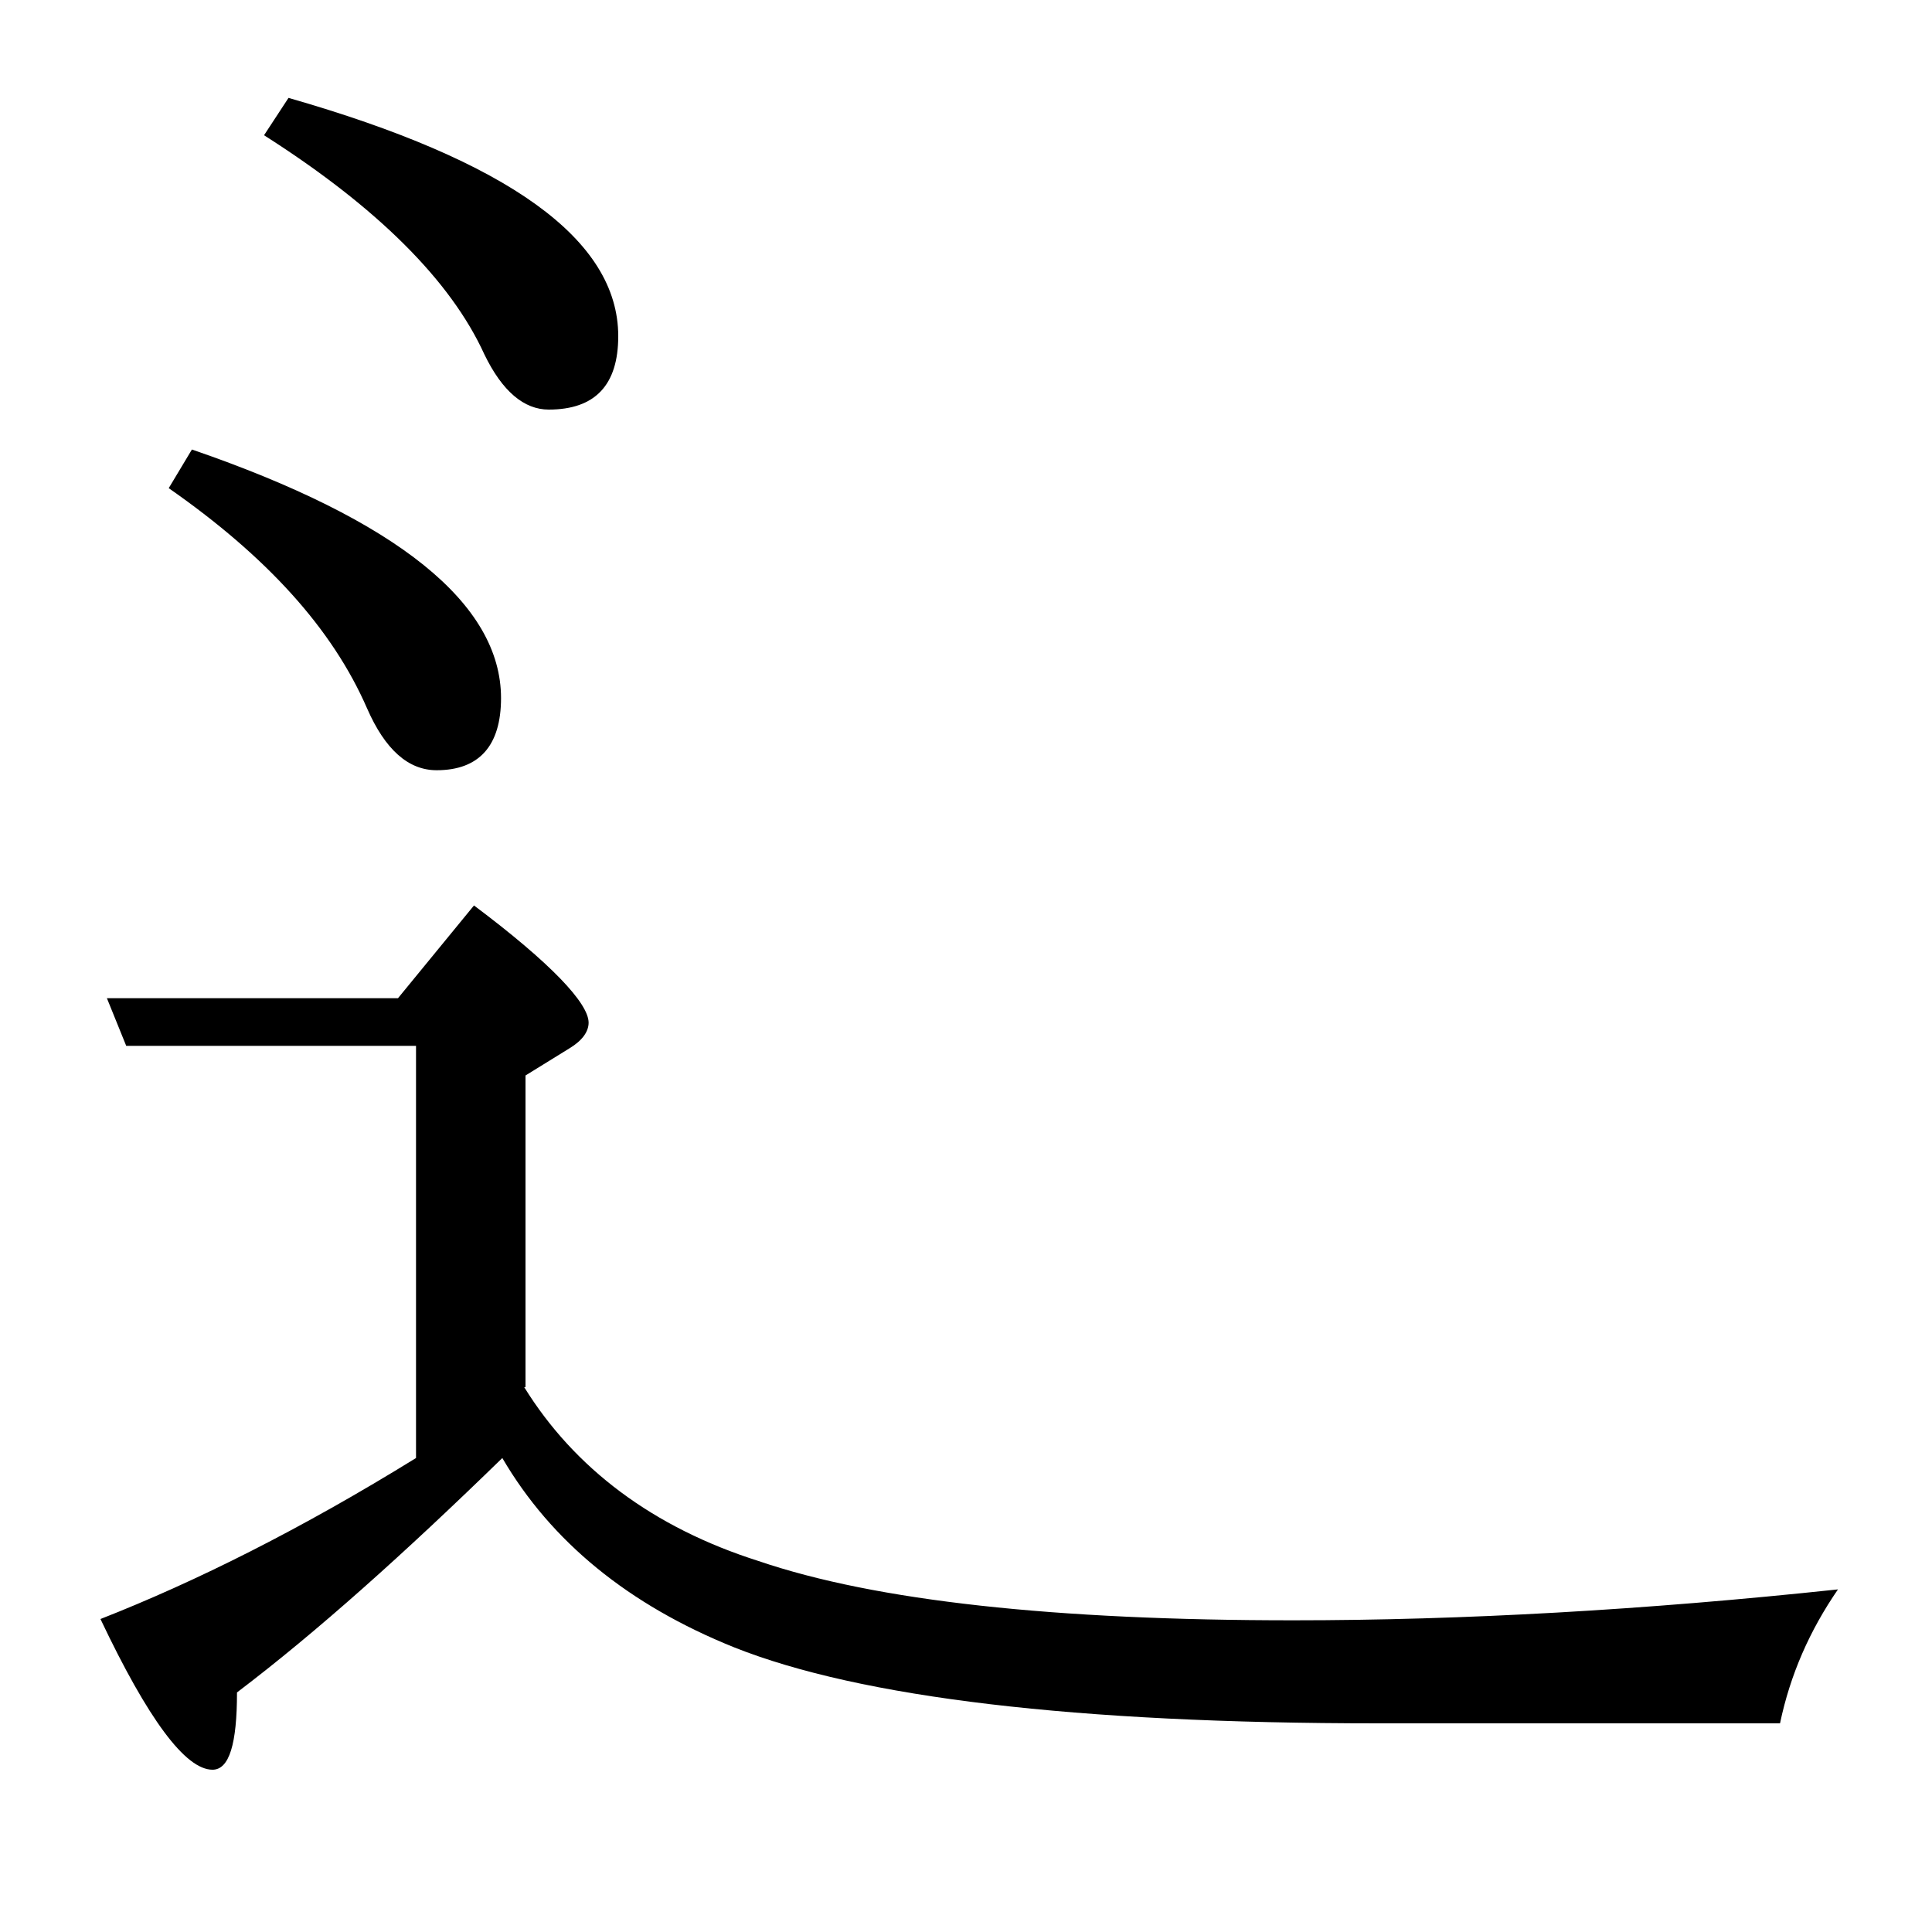 <?xml version="1.0" encoding="utf-8"?>
<!-- Generator: Adobe Illustrator 19.0.0, SVG Export Plug-In . SVG Version: 6.00 Build 0)  -->
<svg version="1.1" id="圖層_1" xmlns="http://www.w3.org/2000/svg" xmlns:xlink="http://www.w3.org/1999/xlink" x="0px" y="0px"
	 viewBox="45 -33.8 150 150" style="enable-background:new 45 -33.8 150 150;" xml:space="preserve">
<style type="text/css">
	.st0{enable-background:new    ;}
</style>
<g class="st0">
	<path d="M85.7,73.9c3.9,6.3,10,10.9,18.2,13.5c9.1,3.1,23,4.6,41.5,4.6c13.2,0,27.3-0.8,42.3-2.4c-2.2,3.2-3.7,6.6-4.5,10.4H152
		c-23.5,0-40.2-2-50-5.9c-8.2-3.3-14.2-8.2-18-14.7c-7.6,7.4-14.4,13.5-20.6,18.2c0,4-0.6,6-1.9,6c-2.1,0-5-3.9-8.7-11.7
		c7.4-2.9,15.6-7,24.5-12.5V47.4H54.8l-1.5-3.7h22.6l5.9-7.2c6,4.5,8.9,7.6,8.9,9.1c0,0.7-0.5,1.4-1.5,2l-3.4,2.1V73.9z M59.9,1.1
		c16,5.5,24,12,24,19.3c0,3.7-1.7,5.6-5,5.6c-2.2,0-4-1.6-5.4-4.8c-2.7-6.2-7.8-11.8-15.4-17.1L59.9,1.1z M67.4-26.2
		C84.5-21.3,93-15.2,93-7.7C93-3.9,91.2-2,87.6-2c-1.9,0-3.6-1.4-5-4.3c-2.6-5.7-8.3-11.4-17.1-17L67.4-26.2z"/>
</g>
</svg>
